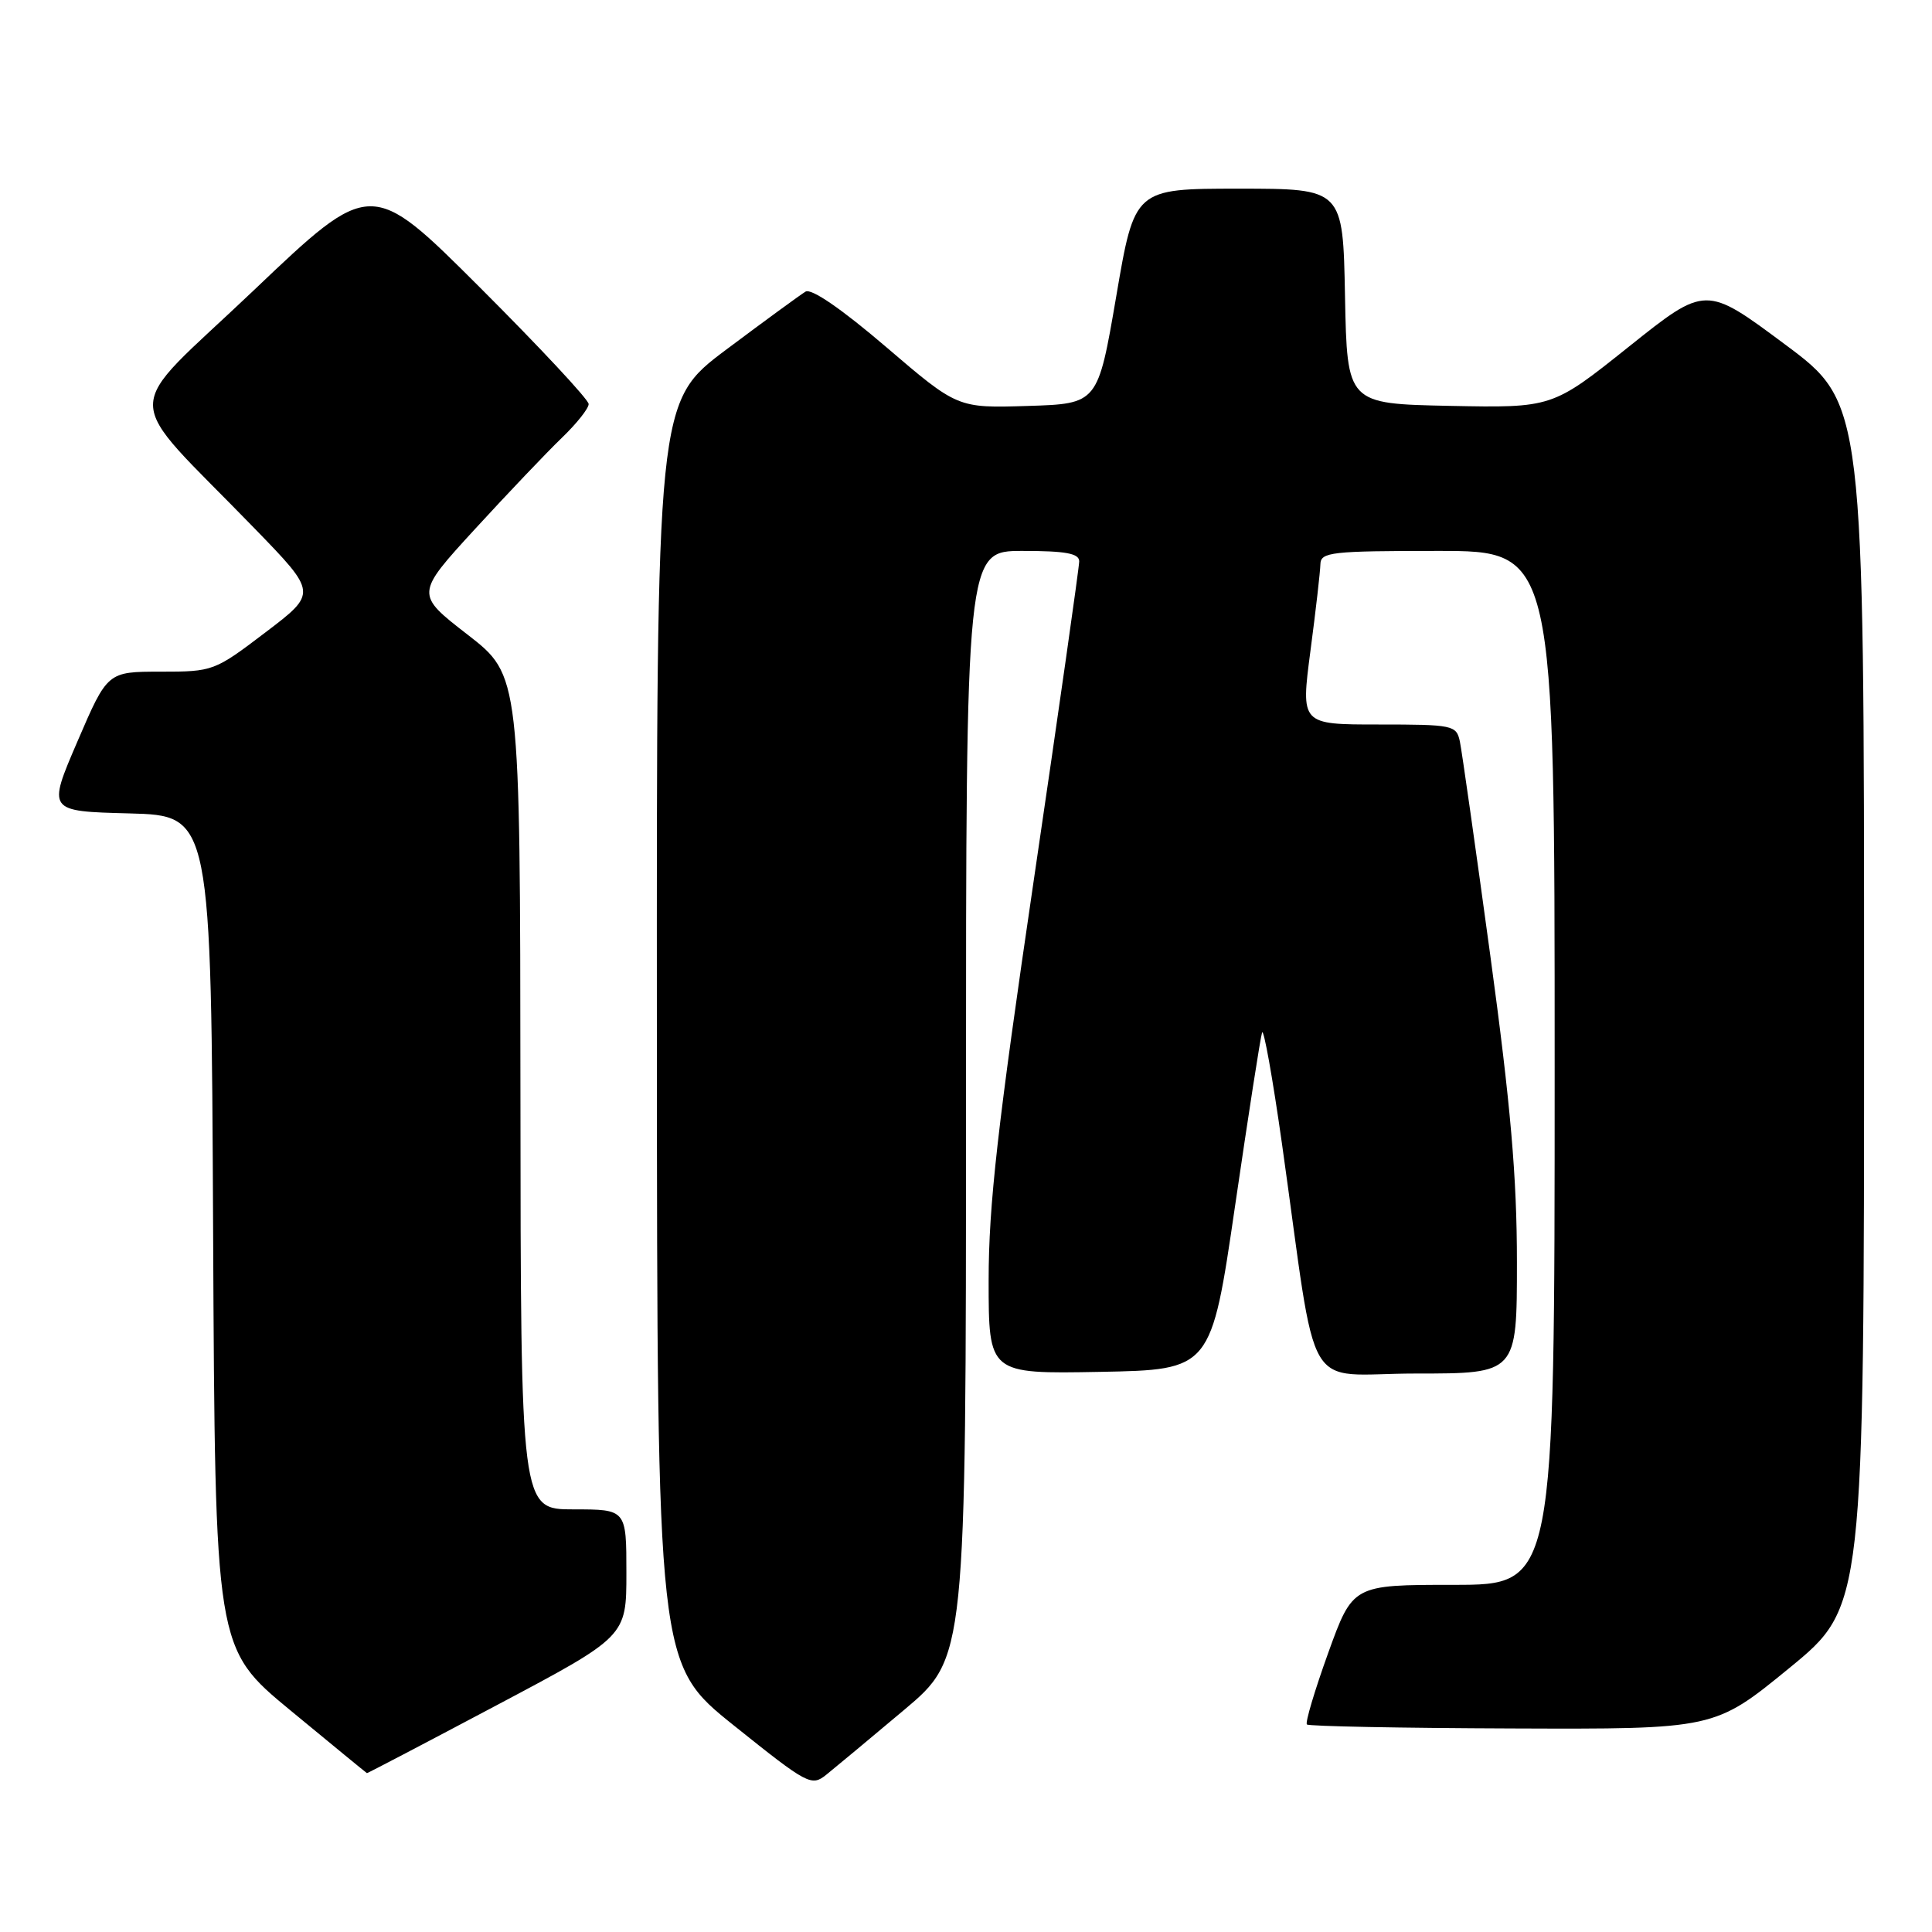 <?xml version="1.0" encoding="UTF-8" standalone="no"?>
<!DOCTYPE svg PUBLIC "-//W3C//DTD SVG 1.1//EN" "http://www.w3.org/Graphics/SVG/1.1/DTD/svg11.dtd" >
<svg xmlns="http://www.w3.org/2000/svg" xmlns:xlink="http://www.w3.org/1999/xlink" version="1.1" viewBox="0 0 256 256">
 <g >
 <path fill="currentColor"
d=" M 119.78 226.59 C 128.00 219.68 128.00 219.68 128.00 146.34 C 128.00 73.00 128.00 73.00 135.50 73.00 C 141.21 73.00 143.00 73.33 143.00 74.38 C 143.00 75.14 140.30 94.09 137.00 116.50 C 132.18 149.24 131.00 159.68 131.00 169.65 C 131.00 182.05 131.00 182.05 145.74 181.78 C 160.48 181.50 160.48 181.50 163.66 159.74 C 165.41 147.78 167.01 137.46 167.23 136.82 C 167.44 136.17 168.63 142.81 169.87 151.57 C 174.72 185.95 172.42 182.00 187.62 182.00 C 201.00 182.00 201.00 182.00 201.00 167.27 C 201.00 155.97 200.18 146.48 197.46 126.52 C 195.51 112.21 193.70 99.49 193.44 98.25 C 192.98 96.09 192.54 96.00 182.66 96.00 C 172.36 96.00 172.36 96.00 173.64 86.25 C 174.35 80.89 174.94 75.71 174.96 74.75 C 175.00 73.16 176.42 73.00 190.50 73.00 C 206.00 73.00 206.00 73.00 206.00 141.50 C 206.00 210.00 206.00 210.00 192.62 210.00 C 179.25 210.00 179.25 210.00 175.99 219.03 C 174.20 224.00 172.93 228.26 173.17 228.50 C 173.41 228.74 185.66 228.98 200.40 229.03 C 227.19 229.13 227.19 229.13 237.10 221.02 C 247.00 212.91 247.00 212.91 247.00 133.17 C 247.00 53.43 247.00 53.43 236.50 45.62 C 226.01 37.81 226.01 37.81 215.84 45.93 C 205.68 54.05 205.68 54.05 192.09 53.78 C 178.50 53.50 178.50 53.50 178.22 39.25 C 177.95 25.00 177.95 25.00 164.14 25.00 C 150.34 25.00 150.34 25.00 147.91 39.25 C 145.47 53.50 145.47 53.50 136.18 53.79 C 126.88 54.08 126.88 54.08 117.43 45.99 C 111.50 40.92 107.51 38.18 106.74 38.64 C 106.06 39.05 101.34 42.50 96.25 46.31 C 87.00 53.24 87.00 53.24 87.04 136.87 C 87.08 220.50 87.08 220.50 97.26 228.65 C 107.05 236.49 107.52 236.74 109.50 235.15 C 110.63 234.24 115.26 230.39 119.78 226.59 Z  M 65.87 225.92 C 83.00 216.84 83.00 216.84 83.00 208.42 C 83.00 200.00 83.00 200.00 76.00 200.00 C 69.00 200.00 69.00 200.00 68.96 144.75 C 68.92 89.50 68.92 89.50 61.98 84.11 C 55.03 78.73 55.03 78.73 62.93 70.11 C 67.27 65.38 72.44 59.95 74.41 58.05 C 76.38 56.16 78.00 54.13 78.00 53.54 C 78.00 52.95 71.51 46.00 63.58 38.08 C 49.16 23.68 49.16 23.68 33.56 38.53 C 15.83 55.39 15.81 51.54 33.75 70.04 C 42.04 78.58 42.04 78.58 35.18 83.79 C 28.42 88.93 28.23 89.00 21.29 89.00 C 14.24 89.00 14.24 89.00 10.26 98.25 C 6.28 107.50 6.28 107.50 17.13 107.78 C 27.98 108.07 27.98 108.07 28.24 163.23 C 28.50 218.40 28.50 218.40 38.50 226.65 C 44.00 231.19 48.56 234.93 48.62 234.95 C 48.69 234.98 56.46 230.91 65.87 225.92 Z "/>
</g>
</svg>